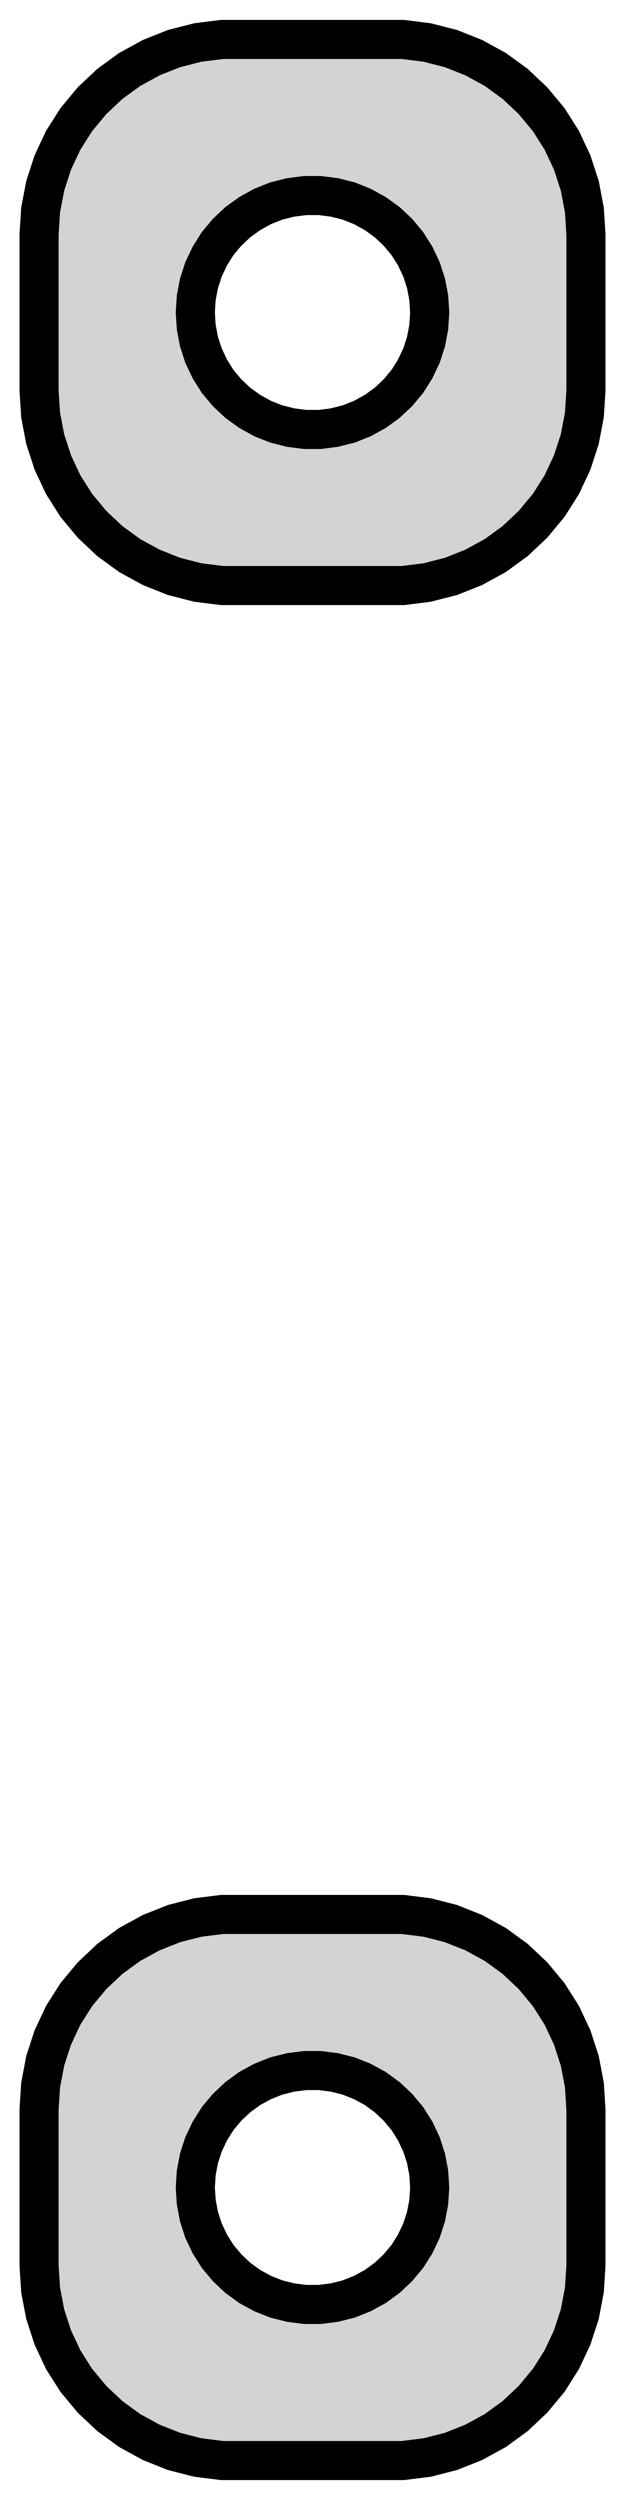 <?xml version="1.0" standalone="no"?>
<!DOCTYPE svg PUBLIC "-//W3C//DTD SVG 1.1//EN" "http://www.w3.org/Graphics/SVG/1.1/DTD/svg11.dtd">
<svg width="8mm" height="32mm" viewBox="-4 -76 8 32" xmlns="http://www.w3.org/2000/svg" version="1.1">
<title>OpenSCAD Model</title>
<path d="
M 1.468,-68.544 L 1.773,-68.622 L 2.064,-68.738 L 2.34,-68.889 L 2.594,-69.074 L 2.822,-69.289
 L 3.023,-69.531 L 3.191,-69.796 L 3.324,-70.08 L 3.421,-70.378 L 3.48,-70.687 L 3.5,-71
 L 3.5,-73 L 3.48,-73.313 L 3.421,-73.622 L 3.324,-73.92 L 3.191,-74.204 L 3.023,-74.469
 L 2.822,-74.711 L 2.594,-74.926 L 2.34,-75.111 L 2.064,-75.262 L 1.773,-75.378 L 1.468,-75.456
 L 1.157,-75.495 L -1.157,-75.495 L -1.468,-75.456 L -1.773,-75.378 L -2.064,-75.262 L -2.34,-75.111
 L -2.594,-74.926 L -2.822,-74.711 L -3.023,-74.469 L -3.191,-74.204 L -3.324,-73.92 L -3.421,-73.622
 L -3.48,-73.313 L -3.5,-73 L -3.5,-71 L -3.48,-70.687 L -3.421,-70.378 L -3.324,-70.08
 L -3.191,-69.796 L -3.023,-69.531 L -2.822,-69.289 L -2.594,-69.074 L -2.34,-68.889 L -2.064,-68.738
 L -1.773,-68.622 L -1.468,-68.544 L -1.157,-68.505 L 1.157,-68.505 z
M -0.094,-70.503 L -0.281,-70.527 L -0.464,-70.573 L -0.639,-70.643 L -0.804,-70.734 L -0.956,-70.844
 L -1.093,-70.973 L -1.214,-71.118 L -1.314,-71.277 L -1.395,-71.448 L -1.453,-71.627 L -1.488,-71.812
 L -1.5,-72 L -1.488,-72.188 L -1.453,-72.373 L -1.395,-72.552 L -1.314,-72.723 L -1.214,-72.882
 L -1.093,-73.027 L -0.956,-73.156 L -0.804,-73.266 L -0.639,-73.357 L -0.464,-73.427 L -0.281,-73.473
 L -0.094,-73.497 L 0.094,-73.497 L 0.281,-73.473 L 0.464,-73.427 L 0.639,-73.357 L 0.804,-73.266
 L 0.956,-73.156 L 1.093,-73.027 L 1.214,-72.882 L 1.314,-72.723 L 1.395,-72.552 L 1.453,-72.373
 L 1.488,-72.188 L 1.5,-72 L 1.488,-71.812 L 1.453,-71.627 L 1.395,-71.448 L 1.314,-71.277
 L 1.214,-71.118 L 1.093,-70.973 L 0.956,-70.844 L 0.804,-70.734 L 0.639,-70.643 L 0.464,-70.573
 L 0.281,-70.527 L 0.094,-70.503 z
M 1.468,-44.544 L 1.773,-44.622 L 2.064,-44.738 L 2.34,-44.889 L 2.594,-45.074 L 2.822,-45.289
 L 3.023,-45.531 L 3.191,-45.796 L 3.324,-46.08 L 3.421,-46.378 L 3.48,-46.687 L 3.5,-47
 L 3.5,-49 L 3.48,-49.313 L 3.421,-49.622 L 3.324,-49.92 L 3.191,-50.204 L 3.023,-50.469
 L 2.822,-50.711 L 2.594,-50.926 L 2.34,-51.111 L 2.064,-51.262 L 1.773,-51.378 L 1.468,-51.456
 L 1.157,-51.495 L -1.157,-51.495 L -1.468,-51.456 L -1.773,-51.378 L -2.064,-51.262 L -2.34,-51.111
 L -2.594,-50.926 L -2.822,-50.711 L -3.023,-50.469 L -3.191,-50.204 L -3.324,-49.92 L -3.421,-49.622
 L -3.48,-49.313 L -3.5,-49 L -3.5,-47 L -3.48,-46.687 L -3.421,-46.378 L -3.324,-46.08
 L -3.191,-45.796 L -3.023,-45.531 L -2.822,-45.289 L -2.594,-45.074 L -2.34,-44.889 L -2.064,-44.738
 L -1.773,-44.622 L -1.468,-44.544 L -1.157,-44.505 L 1.157,-44.505 z
M -0.094,-46.503 L -0.281,-46.527 L -0.464,-46.573 L -0.639,-46.643 L -0.804,-46.733 L -0.956,-46.844
 L -1.093,-46.973 L -1.214,-47.118 L -1.314,-47.277 L -1.395,-47.448 L -1.453,-47.627 L -1.488,-47.812
 L -1.5,-48 L -1.488,-48.188 L -1.453,-48.373 L -1.395,-48.552 L -1.314,-48.723 L -1.214,-48.882
 L -1.093,-49.027 L -0.956,-49.156 L -0.804,-49.267 L -0.639,-49.357 L -0.464,-49.427 L -0.281,-49.473
 L -0.094,-49.497 L 0.094,-49.497 L 0.281,-49.473 L 0.464,-49.427 L 0.639,-49.357 L 0.804,-49.267
 L 0.956,-49.156 L 1.093,-49.027 L 1.214,-48.882 L 1.314,-48.723 L 1.395,-48.552 L 1.453,-48.373
 L 1.488,-48.188 L 1.5,-48 L 1.488,-47.812 L 1.453,-47.627 L 1.395,-47.448 L 1.314,-47.277
 L 1.214,-47.118 L 1.093,-46.973 L 0.956,-46.844 L 0.804,-46.733 L 0.639,-46.643 L 0.464,-46.573
 L 0.281,-46.527 L 0.094,-46.503 z
" stroke="black" fill="lightgray" stroke-width="0.5"/>
</svg>
